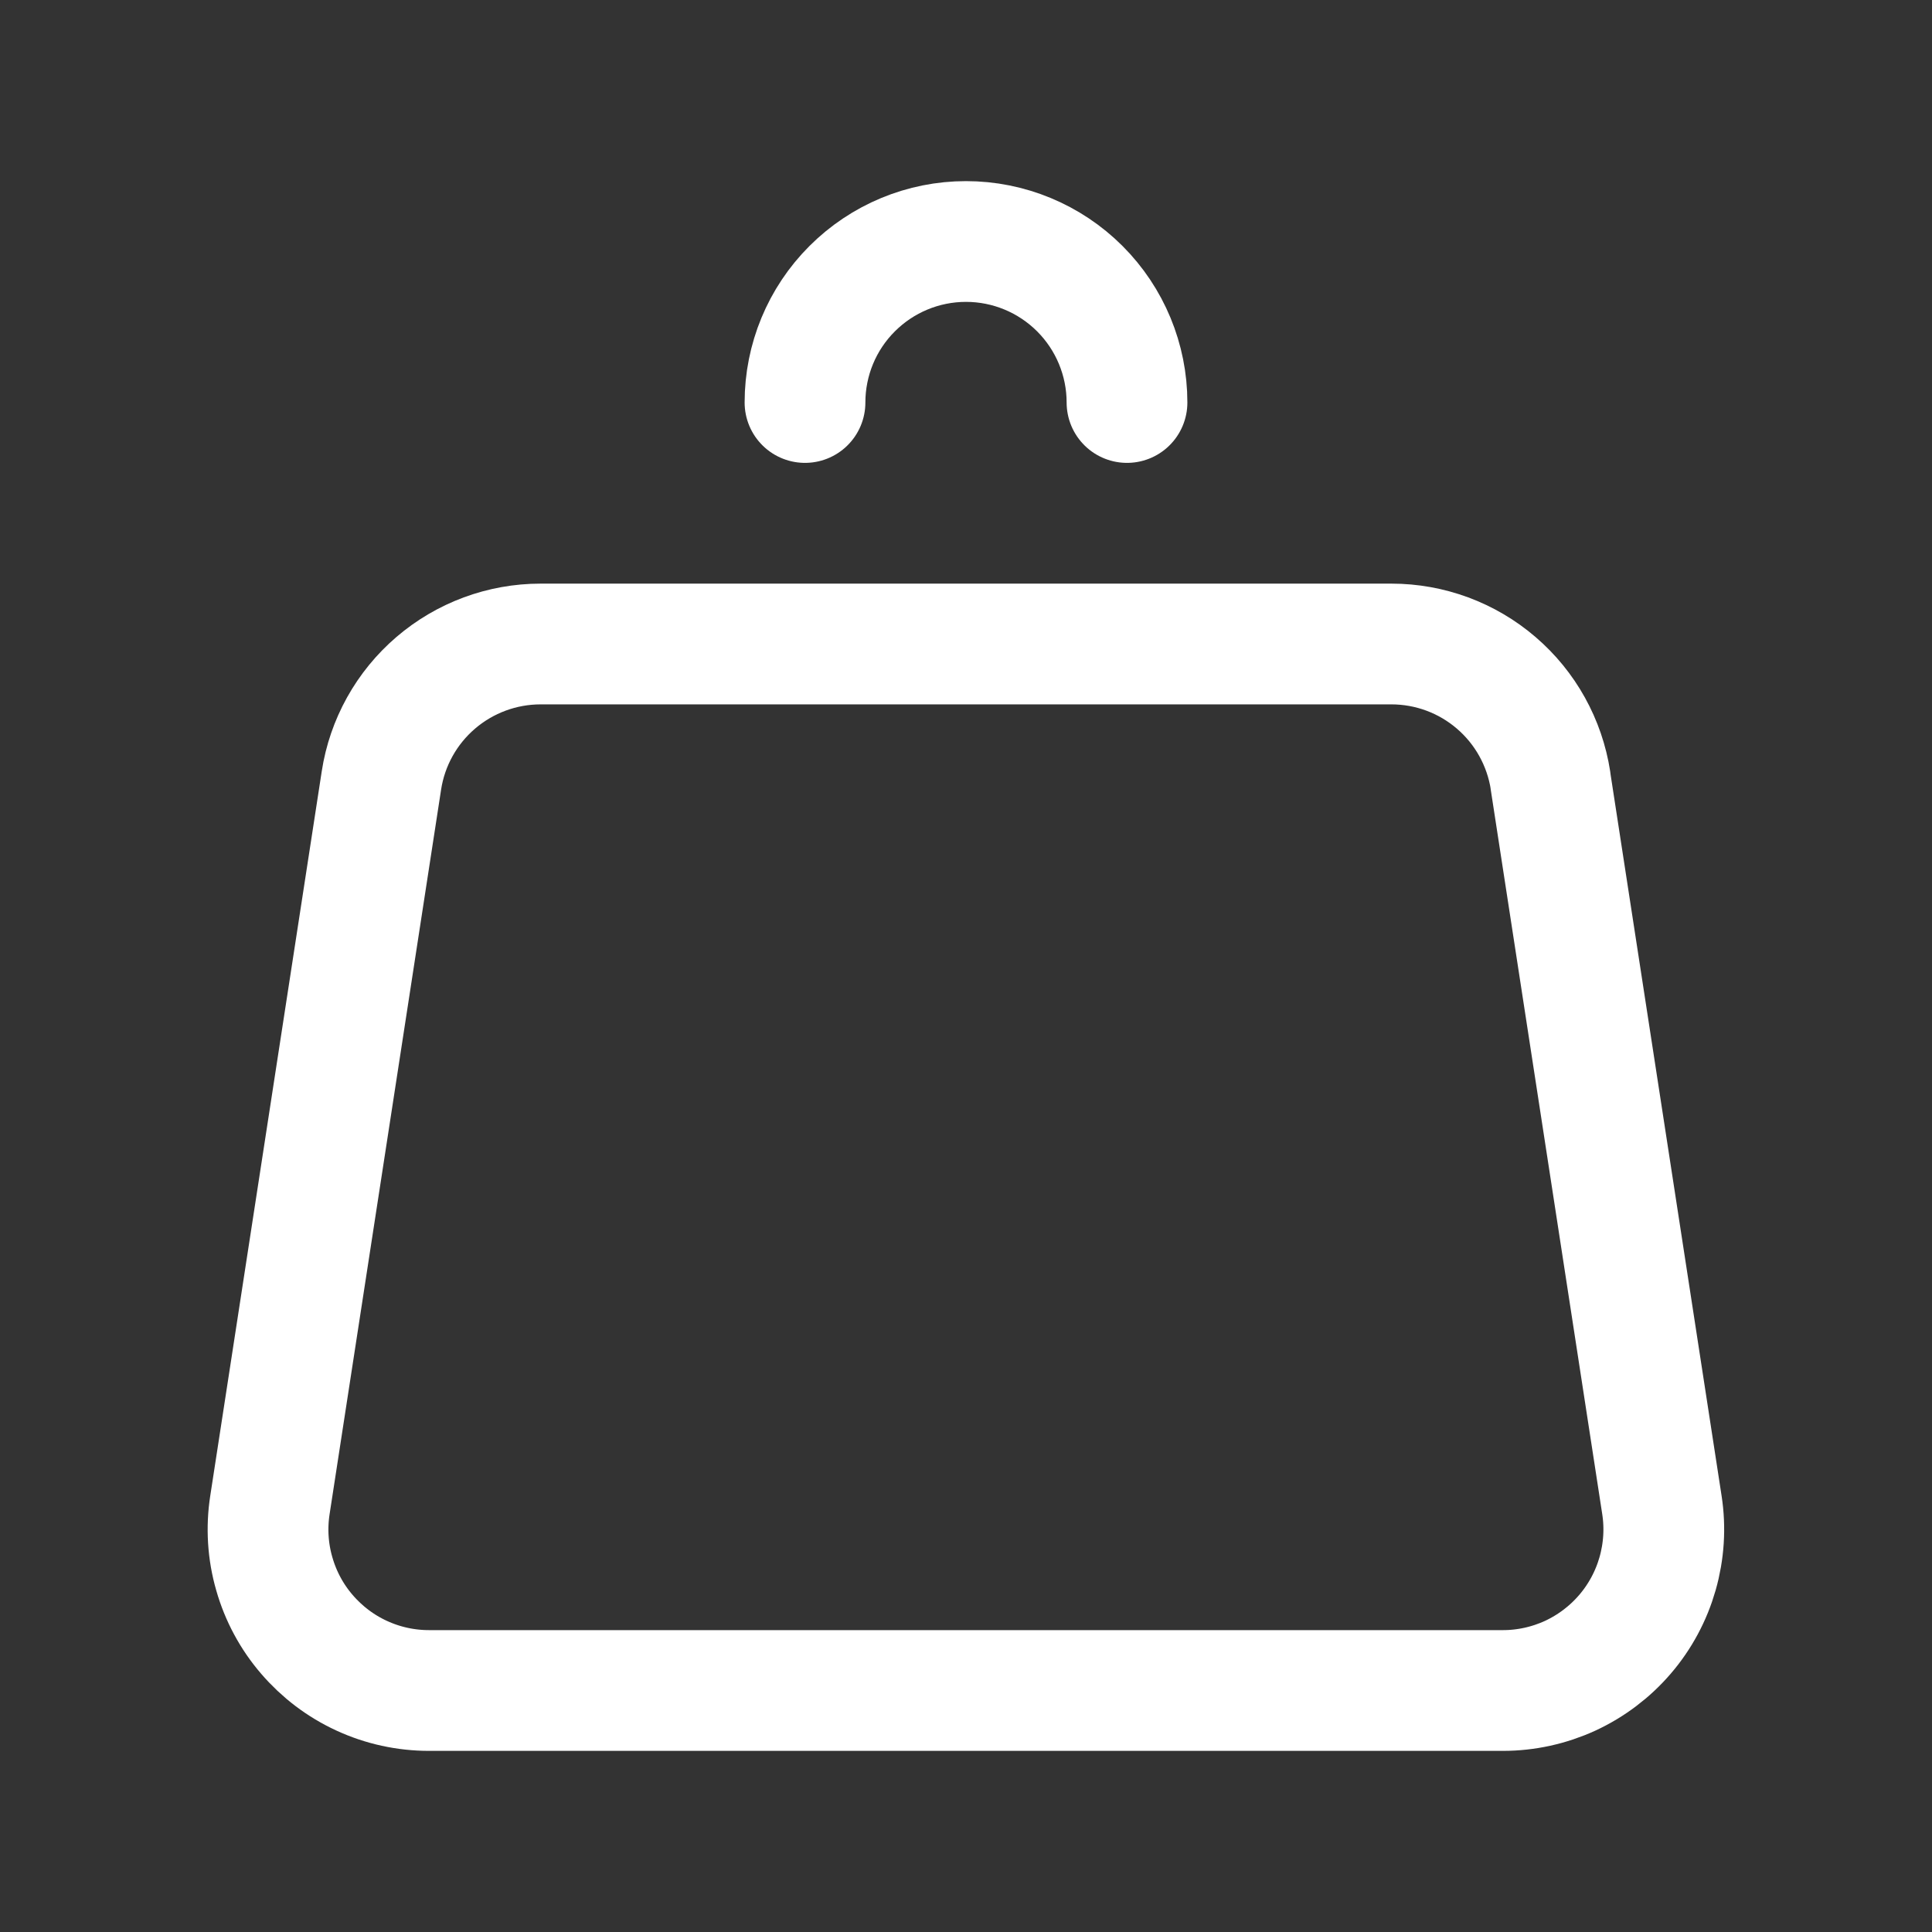 <svg width="24" height="24" viewBox="0 0 24 24" fill="none" xmlns="http://www.w3.org/2000/svg">
<rect x="0" y="0" width="24" height="24" fill="#333333" stroke="none"/>
<path d="M14 5C14 4.47 13.789 3.961 13.414 3.586C13.039 3.211 12.53 3 12 3C11.469 3 10.961 3.211 10.586 3.586C10.21 3.961 10 4.47 10 5M19.26 9.696L20.645 18.696C20.689 18.981 20.67 19.272 20.591 19.549C20.512 19.826 20.374 20.083 20.186 20.302C19.999 20.52 19.766 20.696 19.505 20.817C19.243 20.937 18.958 21 18.67 21H5.33C5.041 21 4.756 20.938 4.494 20.817C4.232 20.697 4 20.521 3.812 20.302C3.624 20.084 3.486 19.827 3.407 19.549C3.327 19.272 3.309 18.981 3.353 18.696L4.738 9.696C4.81 9.224 5.05 8.793 5.413 8.482C5.776 8.171 6.238 8 6.716 8H17.284C17.762 8 18.224 8.171 18.586 8.482C18.949 8.793 19.188 9.224 19.261 9.696H19.26Z" stroke="white" stroke-width="1.5" stroke-linecap="round" stroke-linejoin="round"/>
</svg>
